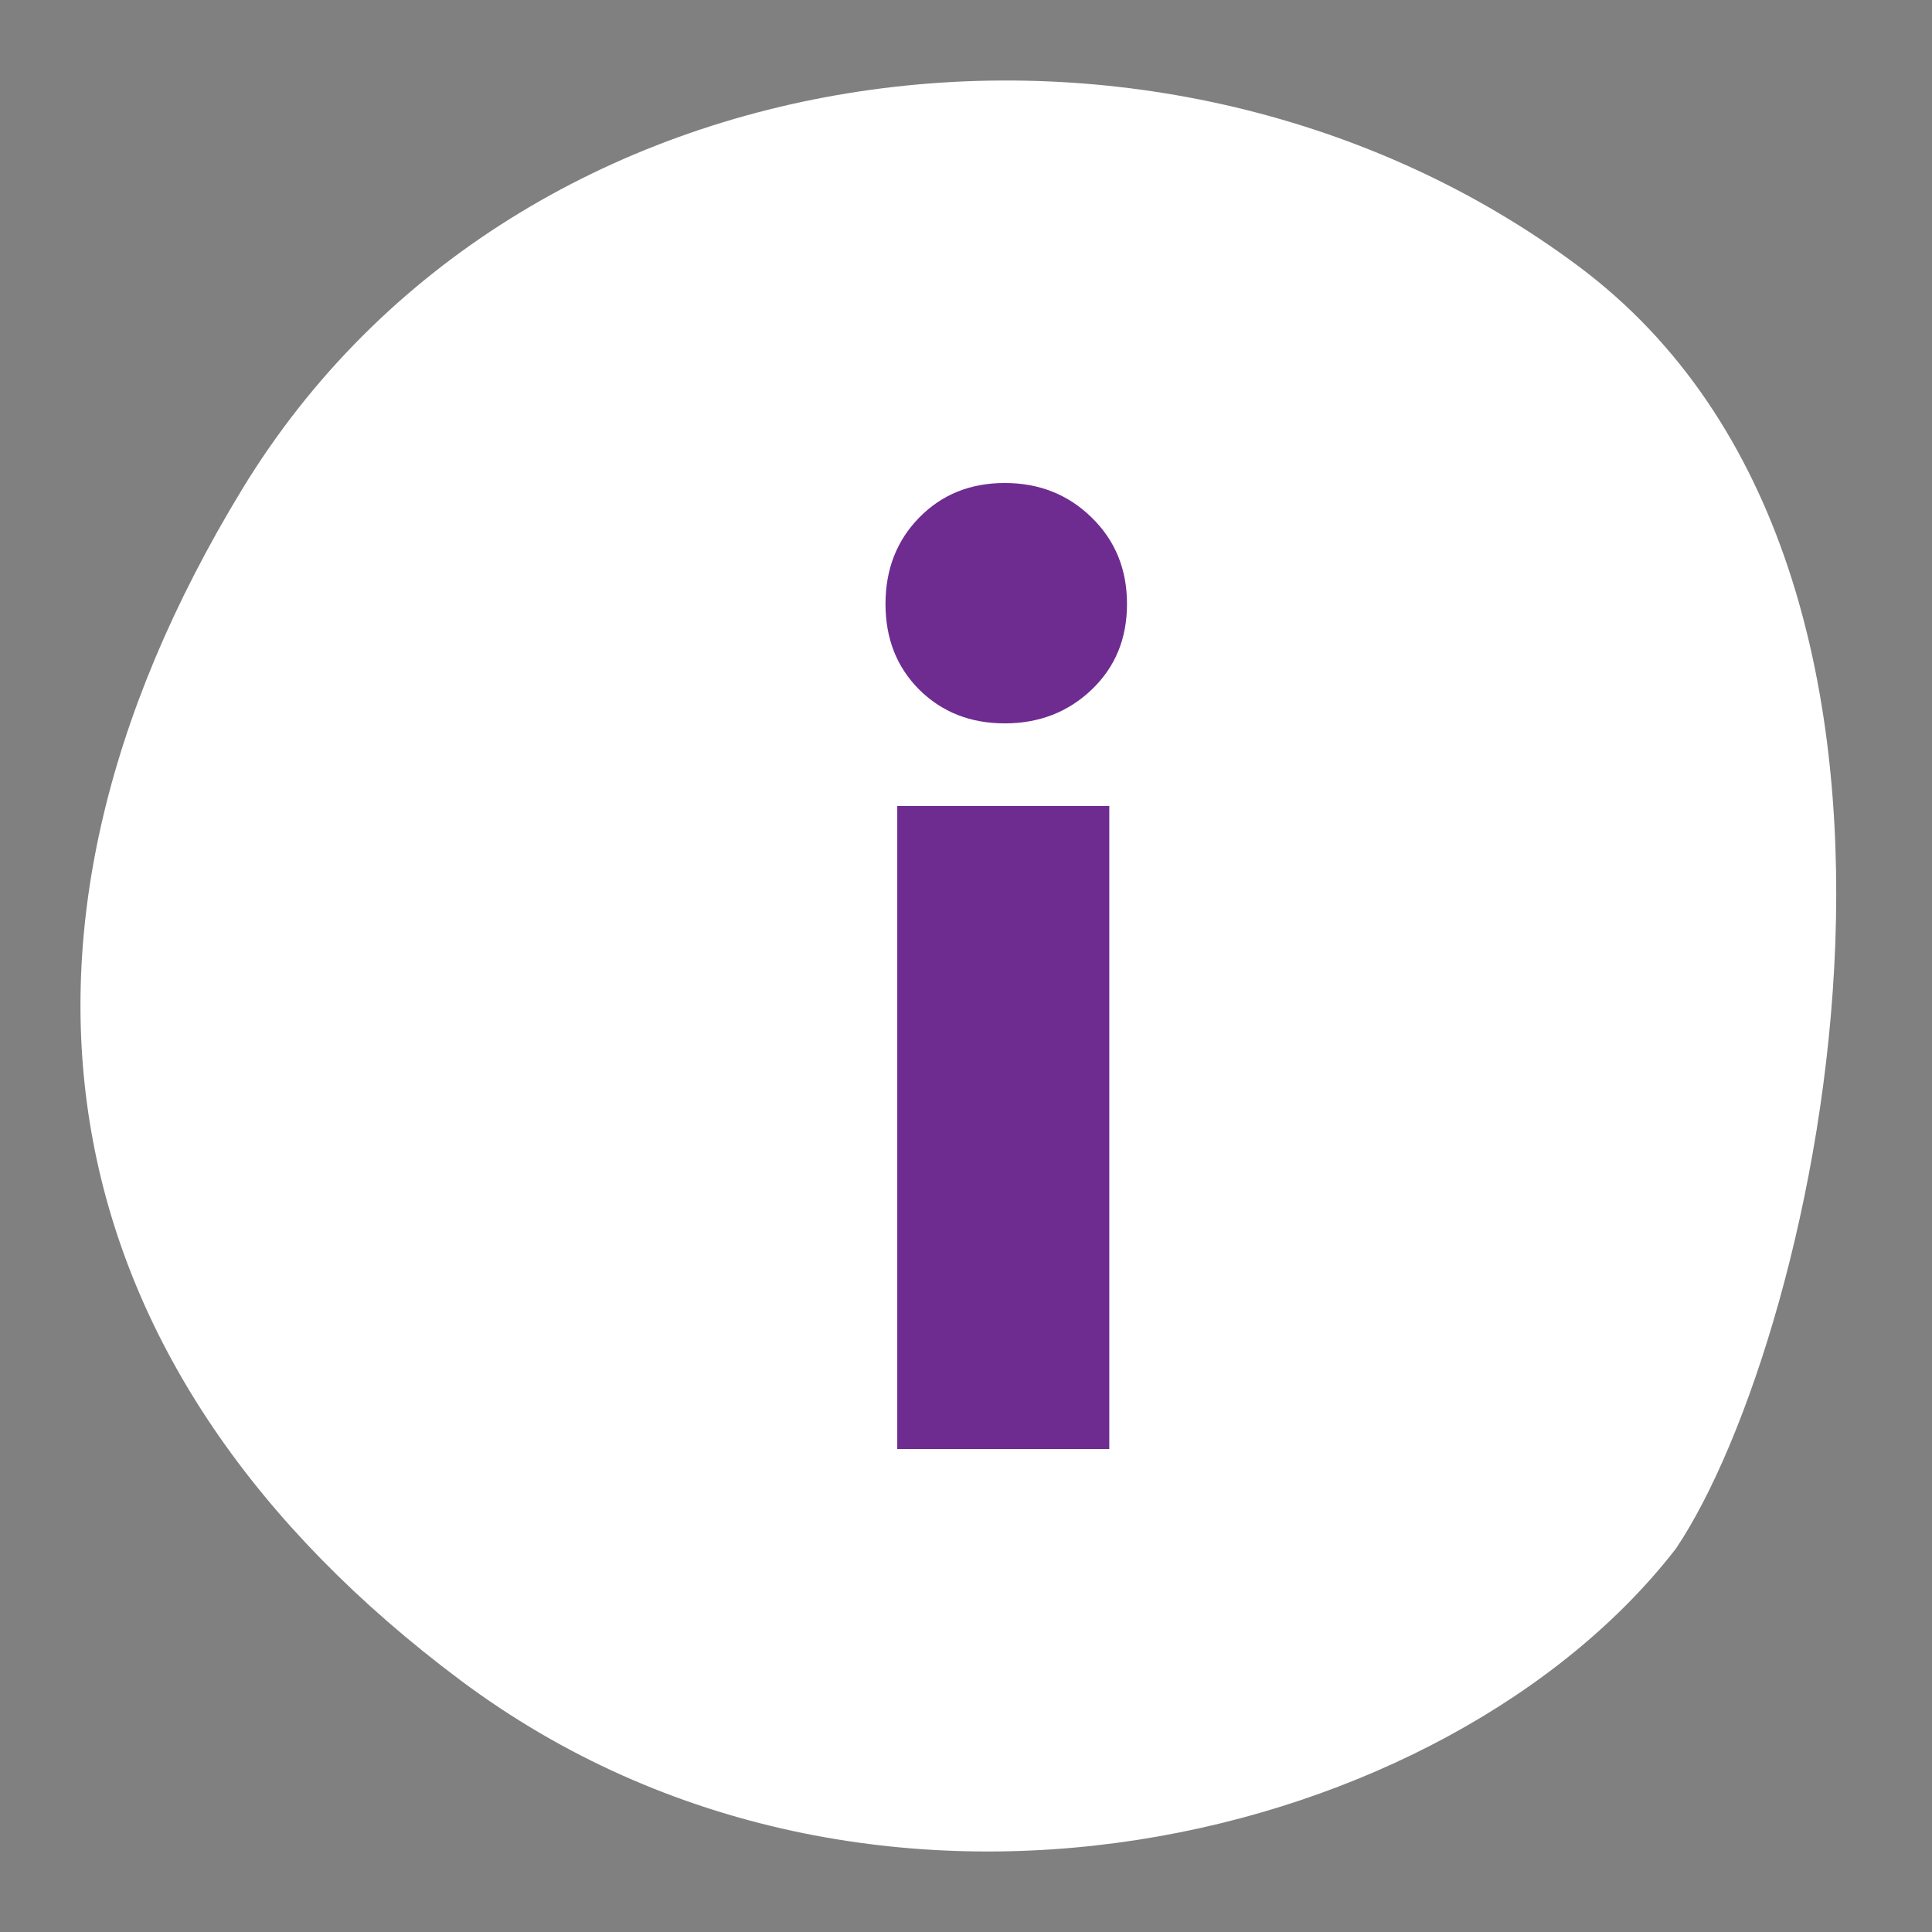 <svg width="12" height="12" viewBox="0 0 12 12" fill="none" xmlns="http://www.w3.org/2000/svg">
<rect x="0" y="0" width="12" height="12" fill="#808080" stroke="none"/>
<path fill-rule="evenodd" clip-rule="evenodd" d="M2.862 10.438C0.305 8.527 -0.221 5.874 1.504 3.039C3.229 0.204 7.249 -0.256 9.806 1.655C12.364 3.566 11.296 8.298 10.41 9.618C9.002 11.439 5.42 12.349 2.862 10.438Z" fill="white"/>
<path fill-rule="evenodd" clip-rule="evenodd" d="M6.241 4.493C6.027 4.493 5.851 4.423 5.71 4.284C5.57 4.144 5.5 3.967 5.5 3.751C5.5 3.536 5.57 3.357 5.71 3.214C5.851 3.071 6.027 3 6.241 3C6.454 3 6.634 3.071 6.78 3.214C6.927 3.357 7 3.536 7 3.751C7 3.967 6.927 4.144 6.78 4.284C6.634 4.423 6.454 4.493 6.241 4.493ZM5.573 9V5.006H6.89V9H5.573Z" fill="#6E2C91"/>
</svg>
